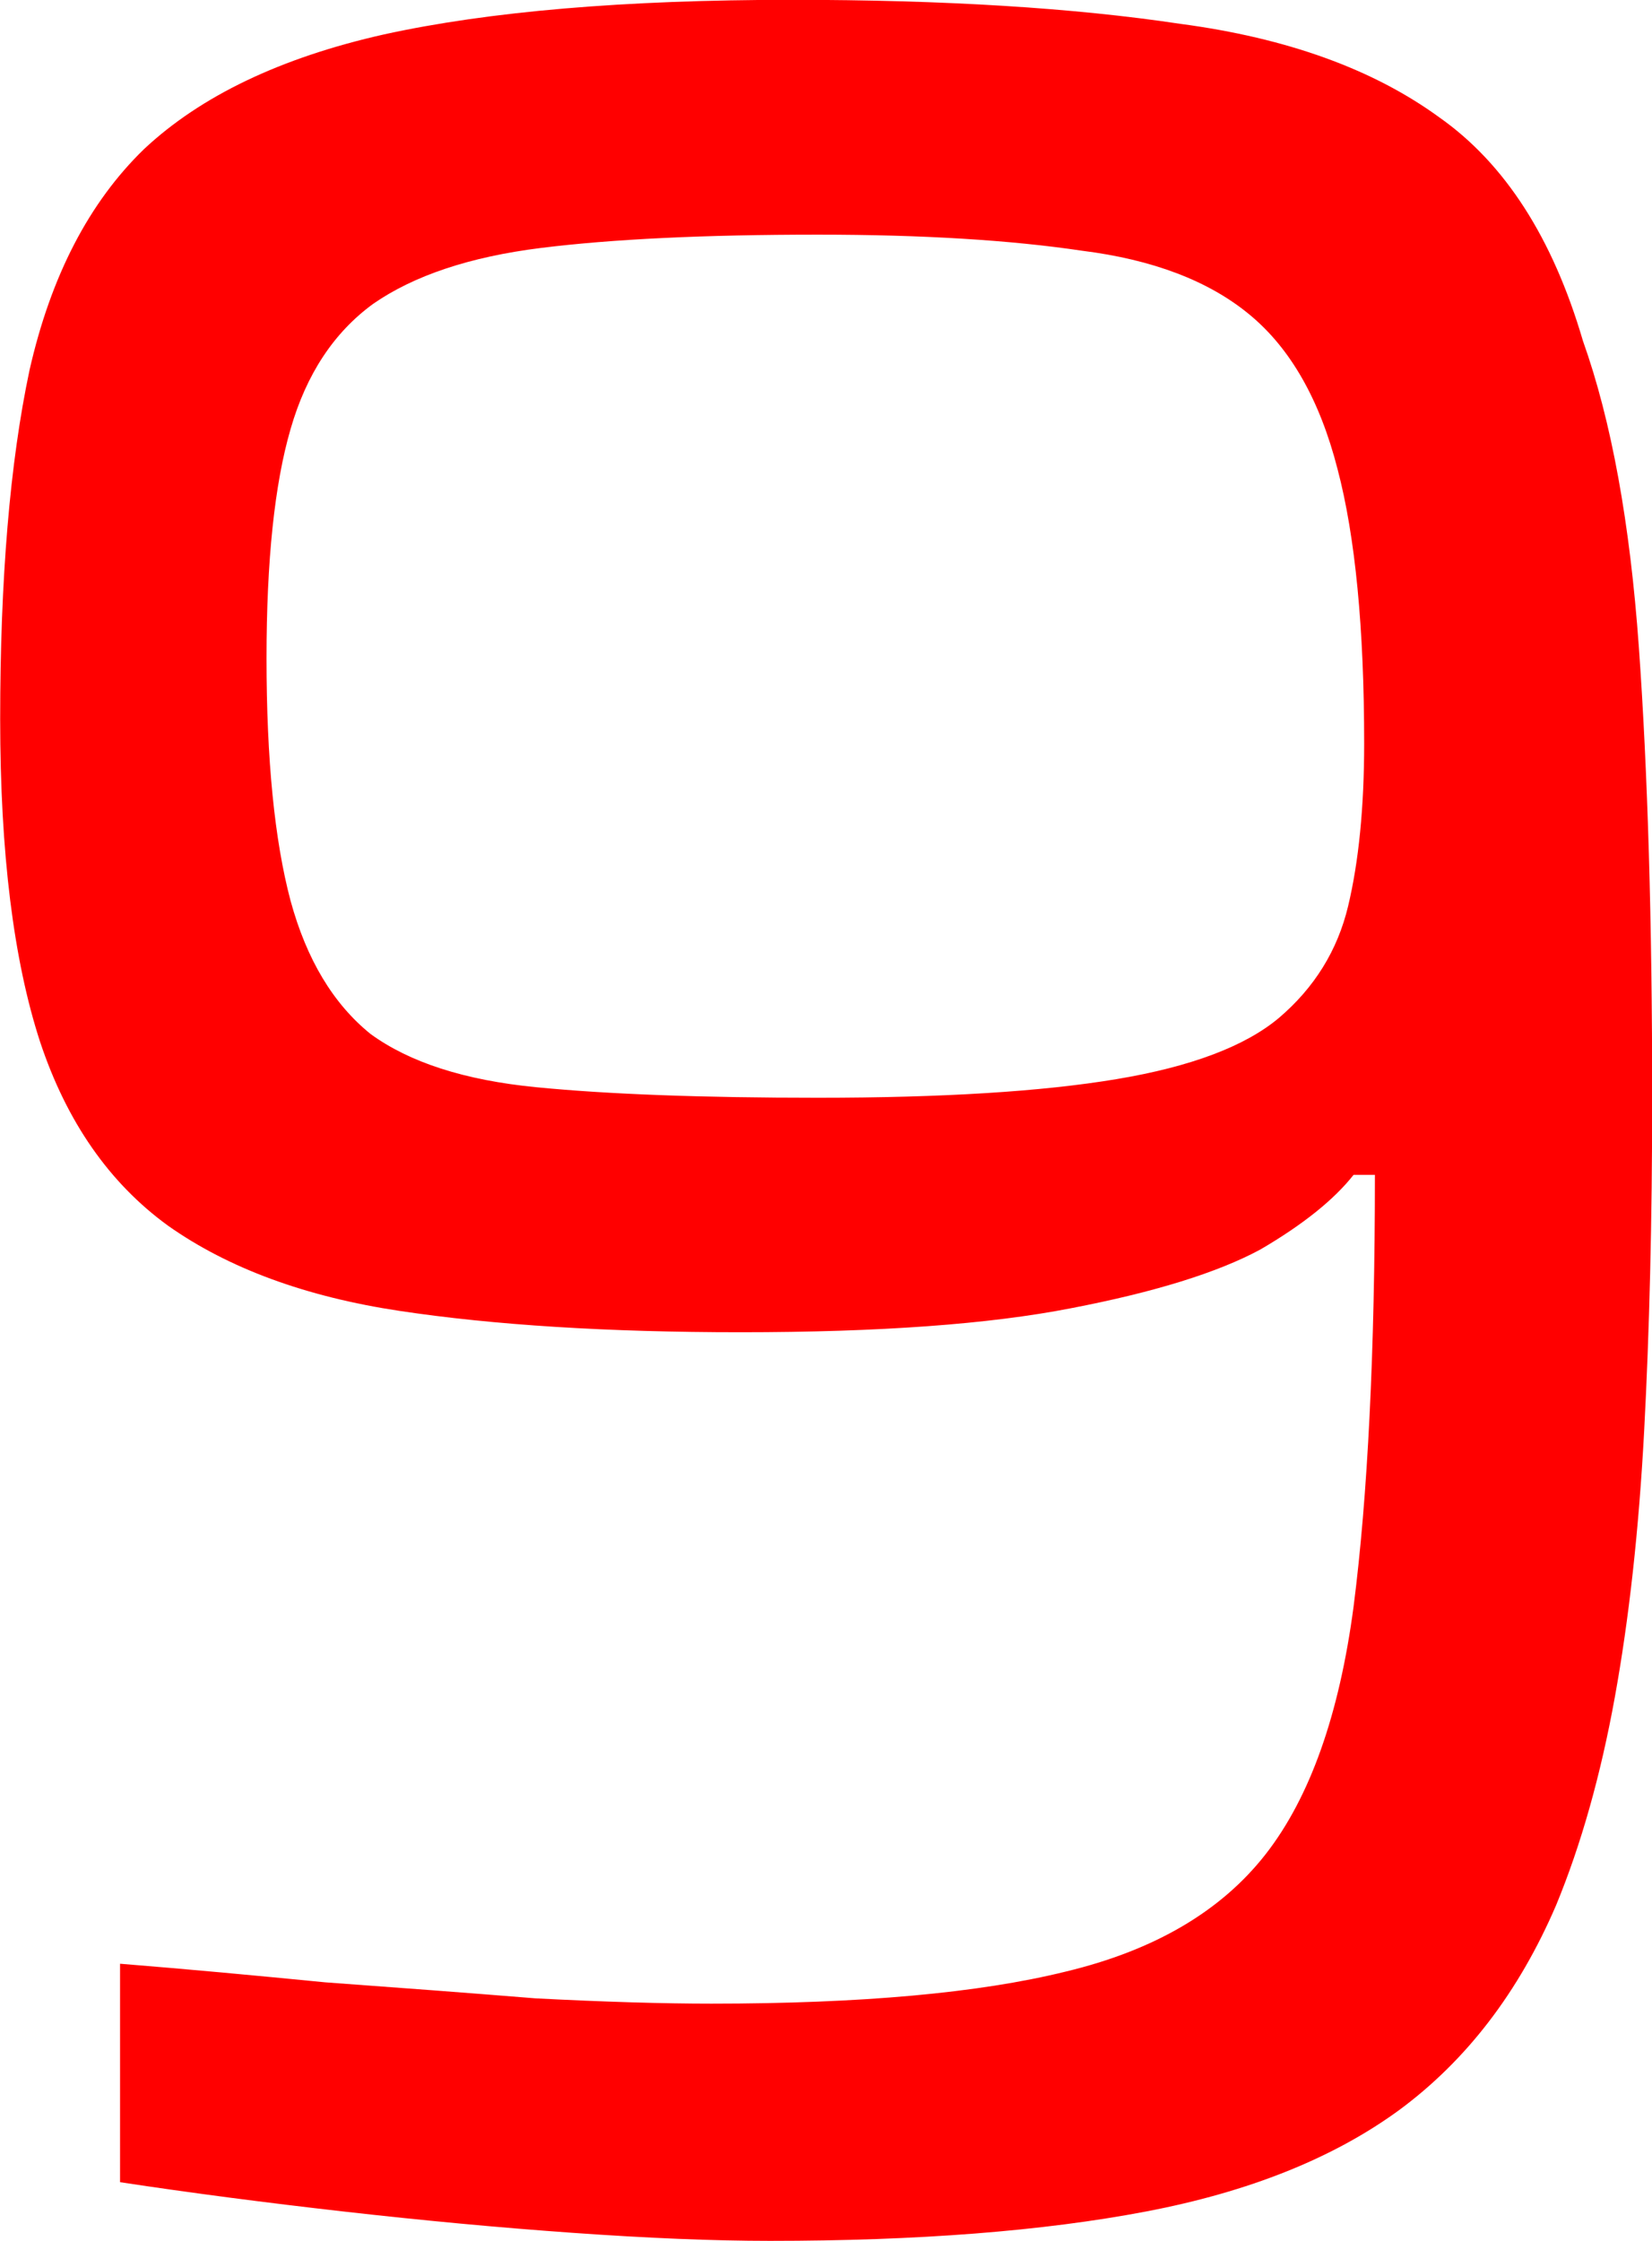 <svg version="1.1" xmlns="http://www.w3.org/2000/svg" xmlns:xlink="http://www.w3.org/1999/xlink" width="9.688" height="13.141" viewBox="0,0,9.688,13.141"><g transform="translate(-235.156,-173.43)"><g data-paper-data="{&quot;isPaintingLayer&quot;:true}" fill="#ff0000" fill-rule="nonzero" stroke="none" stroke-width="1" stroke-linecap="square" stroke-linejoin="miter" stroke-miterlimit="10" stroke-dasharray="" stroke-dashoffset="0" style="mix-blend-mode: normal"><path d="M239.672,186.57c-0.333,0 -0.719,-0.016 -1.156,-0.047c-0.438,-0.031 -0.885,-0.073 -1.344,-0.125c-0.458,-0.052 -0.896,-0.109 -1.312,-0.172v-1.281c0.386,0.031 0.786,0.068 1.203,0.109c0.427,0.031 0.839,0.062 1.234,0.094c0.406,0.021 0.75,0.031 1.031,0.031c0.875,0 1.568,-0.062 2.078,-0.188c0.521,-0.125 0.911,-0.354 1.172,-0.688c0.26,-0.333 0.432,-0.818 0.516,-1.453c0.083,-0.646 0.125,-1.49 0.125,-2.531h-0.125c-0.115,0.146 -0.297,0.292 -0.547,0.438c-0.25,0.135 -0.62,0.25 -1.109,0.344c-0.479,0.094 -1.125,0.141 -1.938,0.141c-0.781,0 -1.448,-0.042 -2,-0.125c-0.552,-0.083 -1.005,-0.25 -1.359,-0.5c-0.344,-0.25 -0.594,-0.609 -0.75,-1.078c-0.156,-0.479 -0.234,-1.109 -0.234,-1.891c0,-0.823 0.057,-1.505 0.172,-2.047c0.125,-0.552 0.349,-0.984 0.672,-1.297c0.333,-0.312 0.802,-0.536 1.406,-0.672c0.615,-0.135 1.411,-0.203 2.391,-0.203c0.896,0 1.656,0.047 2.281,0.141c0.625,0.083 1.13,0.266 1.516,0.547c0.386,0.271 0.667,0.708 0.844,1.312c0.167,0.469 0.276,1.068 0.328,1.797c0.052,0.729 0.078,1.609 0.078,2.641c0,0.719 -0.016,1.37 -0.047,1.953c-0.031,0.583 -0.089,1.104 -0.172,1.562c-0.083,0.458 -0.198,0.865 -0.344,1.219c-0.219,0.51 -0.526,0.911 -0.922,1.203c-0.385,0.281 -0.88,0.479 -1.484,0.594c-0.604,0.115 -1.339,0.172 -2.203,0.172zM239.953,179.867c0.729,0 1.312,-0.036 1.75,-0.109c0.438,-0.073 0.755,-0.193 0.953,-0.359c0.208,-0.177 0.344,-0.396 0.406,-0.656c0.062,-0.26 0.094,-0.578 0.094,-0.953c0,-0.677 -0.052,-1.214 -0.156,-1.609c-0.104,-0.406 -0.276,-0.708 -0.516,-0.906c-0.239,-0.198 -0.568,-0.323 -0.984,-0.375c-0.417,-0.062 -0.932,-0.094 -1.547,-0.094c-0.667,0 -1.208,0.026 -1.625,0.078c-0.417,0.052 -0.745,0.162 -0.984,0.328c-0.229,0.167 -0.391,0.411 -0.484,0.734c-0.094,0.323 -0.141,0.771 -0.141,1.344c0,0.594 0.047,1.068 0.141,1.422c0.094,0.344 0.25,0.604 0.469,0.781c0.229,0.167 0.552,0.271 0.969,0.312c0.427,0.042 0.979,0.062 1.656,0.062z"/></g></g></svg>